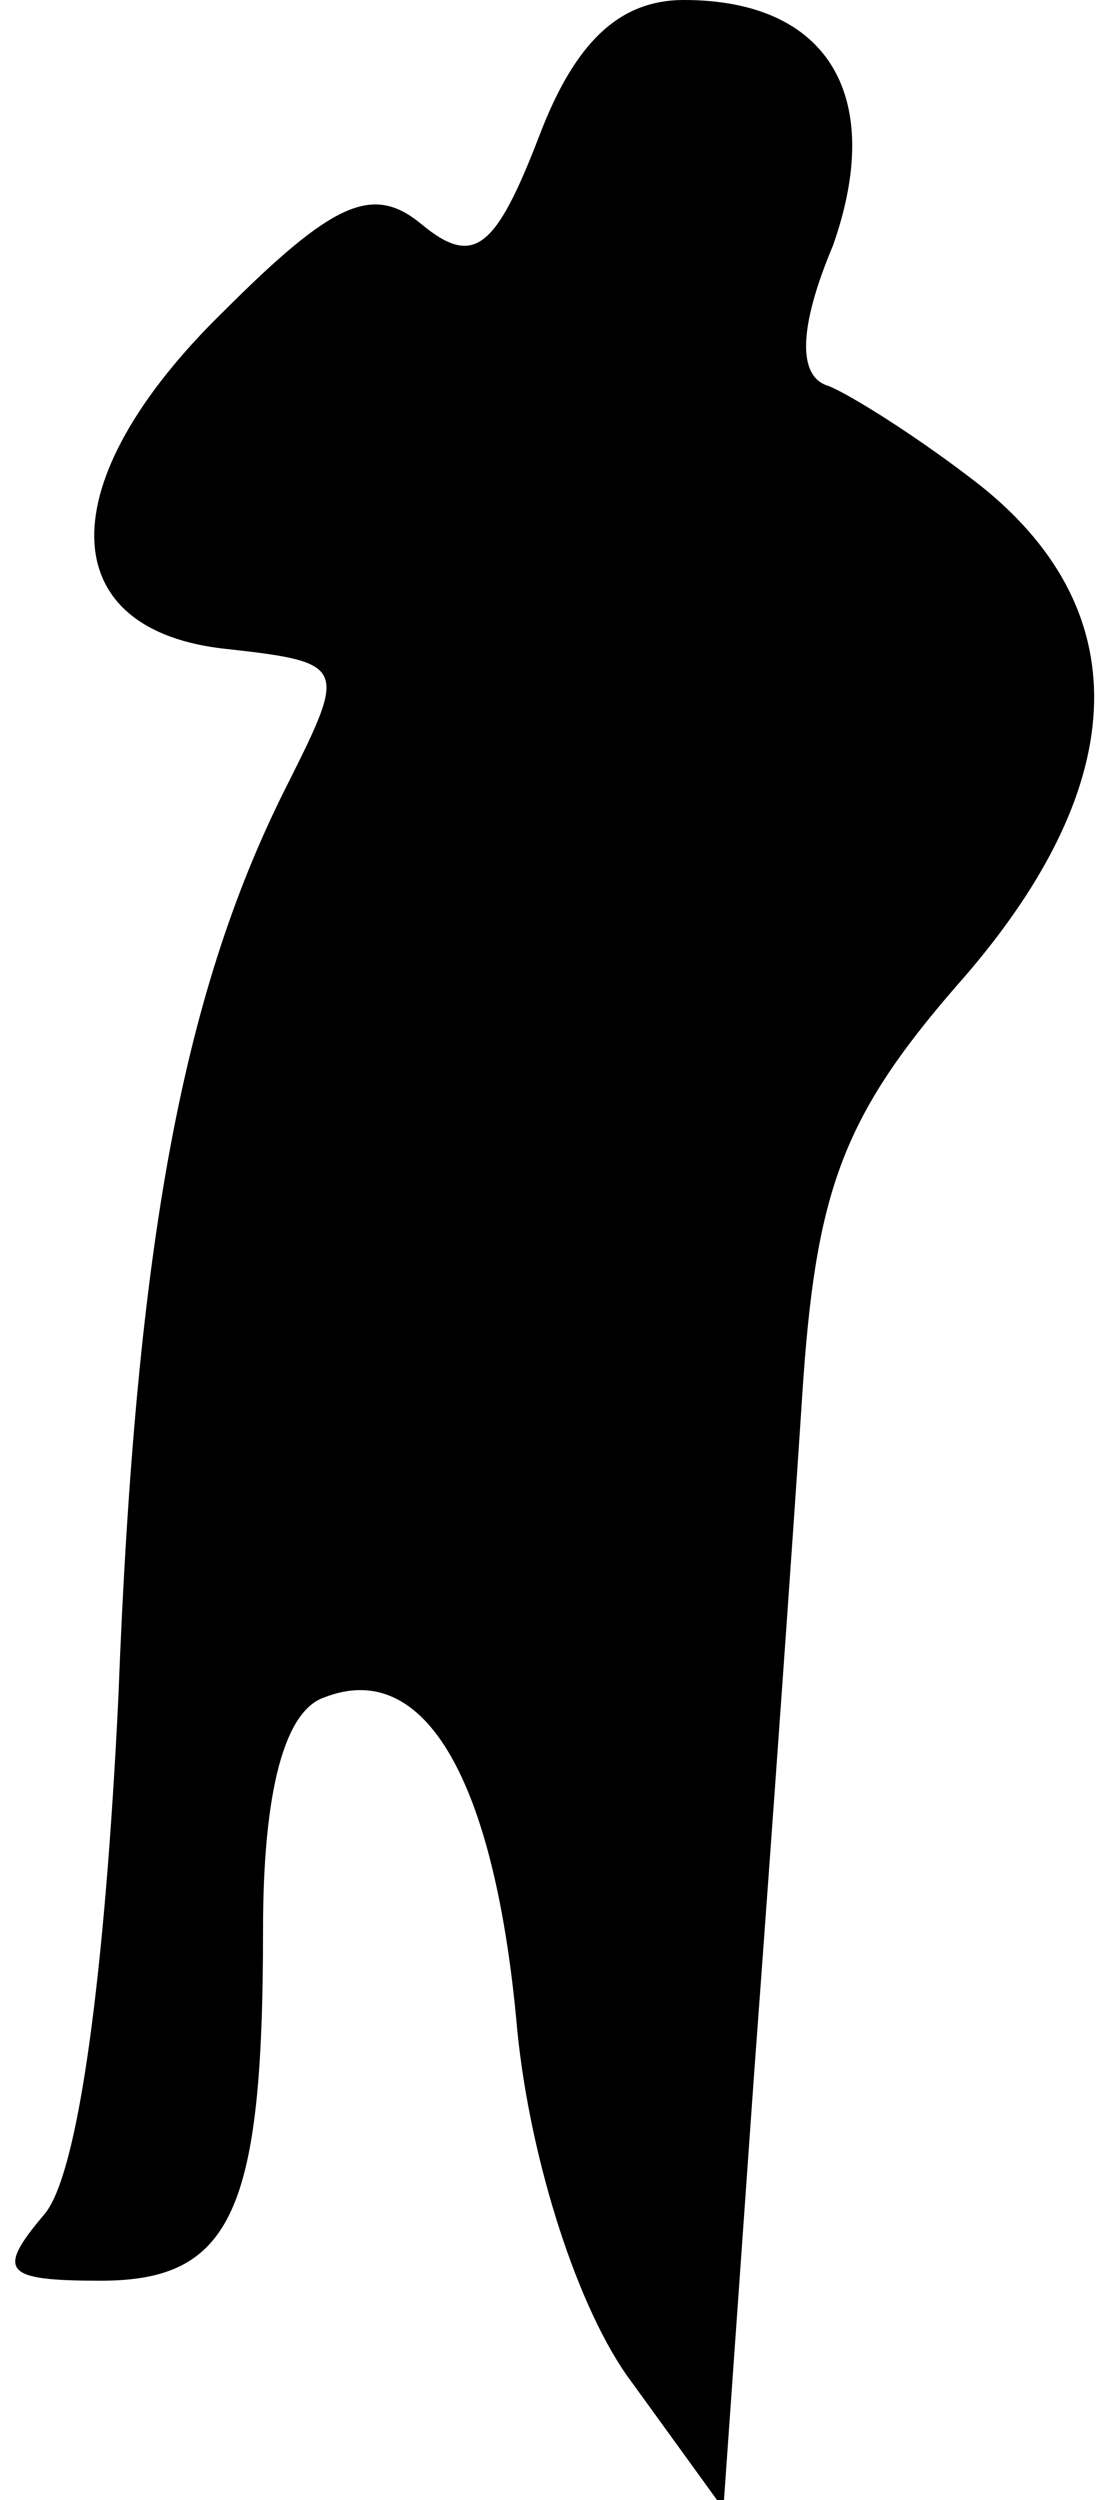 <?xml version="1.0" standalone="no"?>
<!DOCTYPE svg PUBLIC "-//W3C//DTD SVG 20010904//EN"
 "http://www.w3.org/TR/2001/REC-SVG-20010904/DTD/svg10.dtd">
<svg version="1.0" xmlns="http://www.w3.org/2000/svg"
 width="25pt" height="57pt" viewBox="0 0 25 57"
 preserveAspectRatio="xMidYMid meet">
<g transform="translate(0,57) scale(0.1,-0.1)"
fill="#000000" stroke="none">
<path fill="#000000" stroke="none" d="M123 539 c-10 -26 -15 -30 -27 -20 -11
9 -20 5 -45 -20 -40 -39 -39 -73 1 -77 27 -3 27 -4 14 -30 -24 -47 -35 -104
-39 -209 -3 -62 -9 -109 -17 -118 -11 -13 -9 -15 13 -15 30 0 37 16 37 80 0
32 5 50 14 53 23 9 39 -19 44 -76 3 -30 14 -64 26 -80 l21 -29 7 99 c4 54 9
124 11 155 3 46 9 63 35 93 40 45 42 85 6 114 -14 11 -30 21 -35 23 -7 2 -7
13 1 32 12 34 -1 56 -34 56 -15 0 -25 -10 -33 -31z"/>
</g>
</svg>

